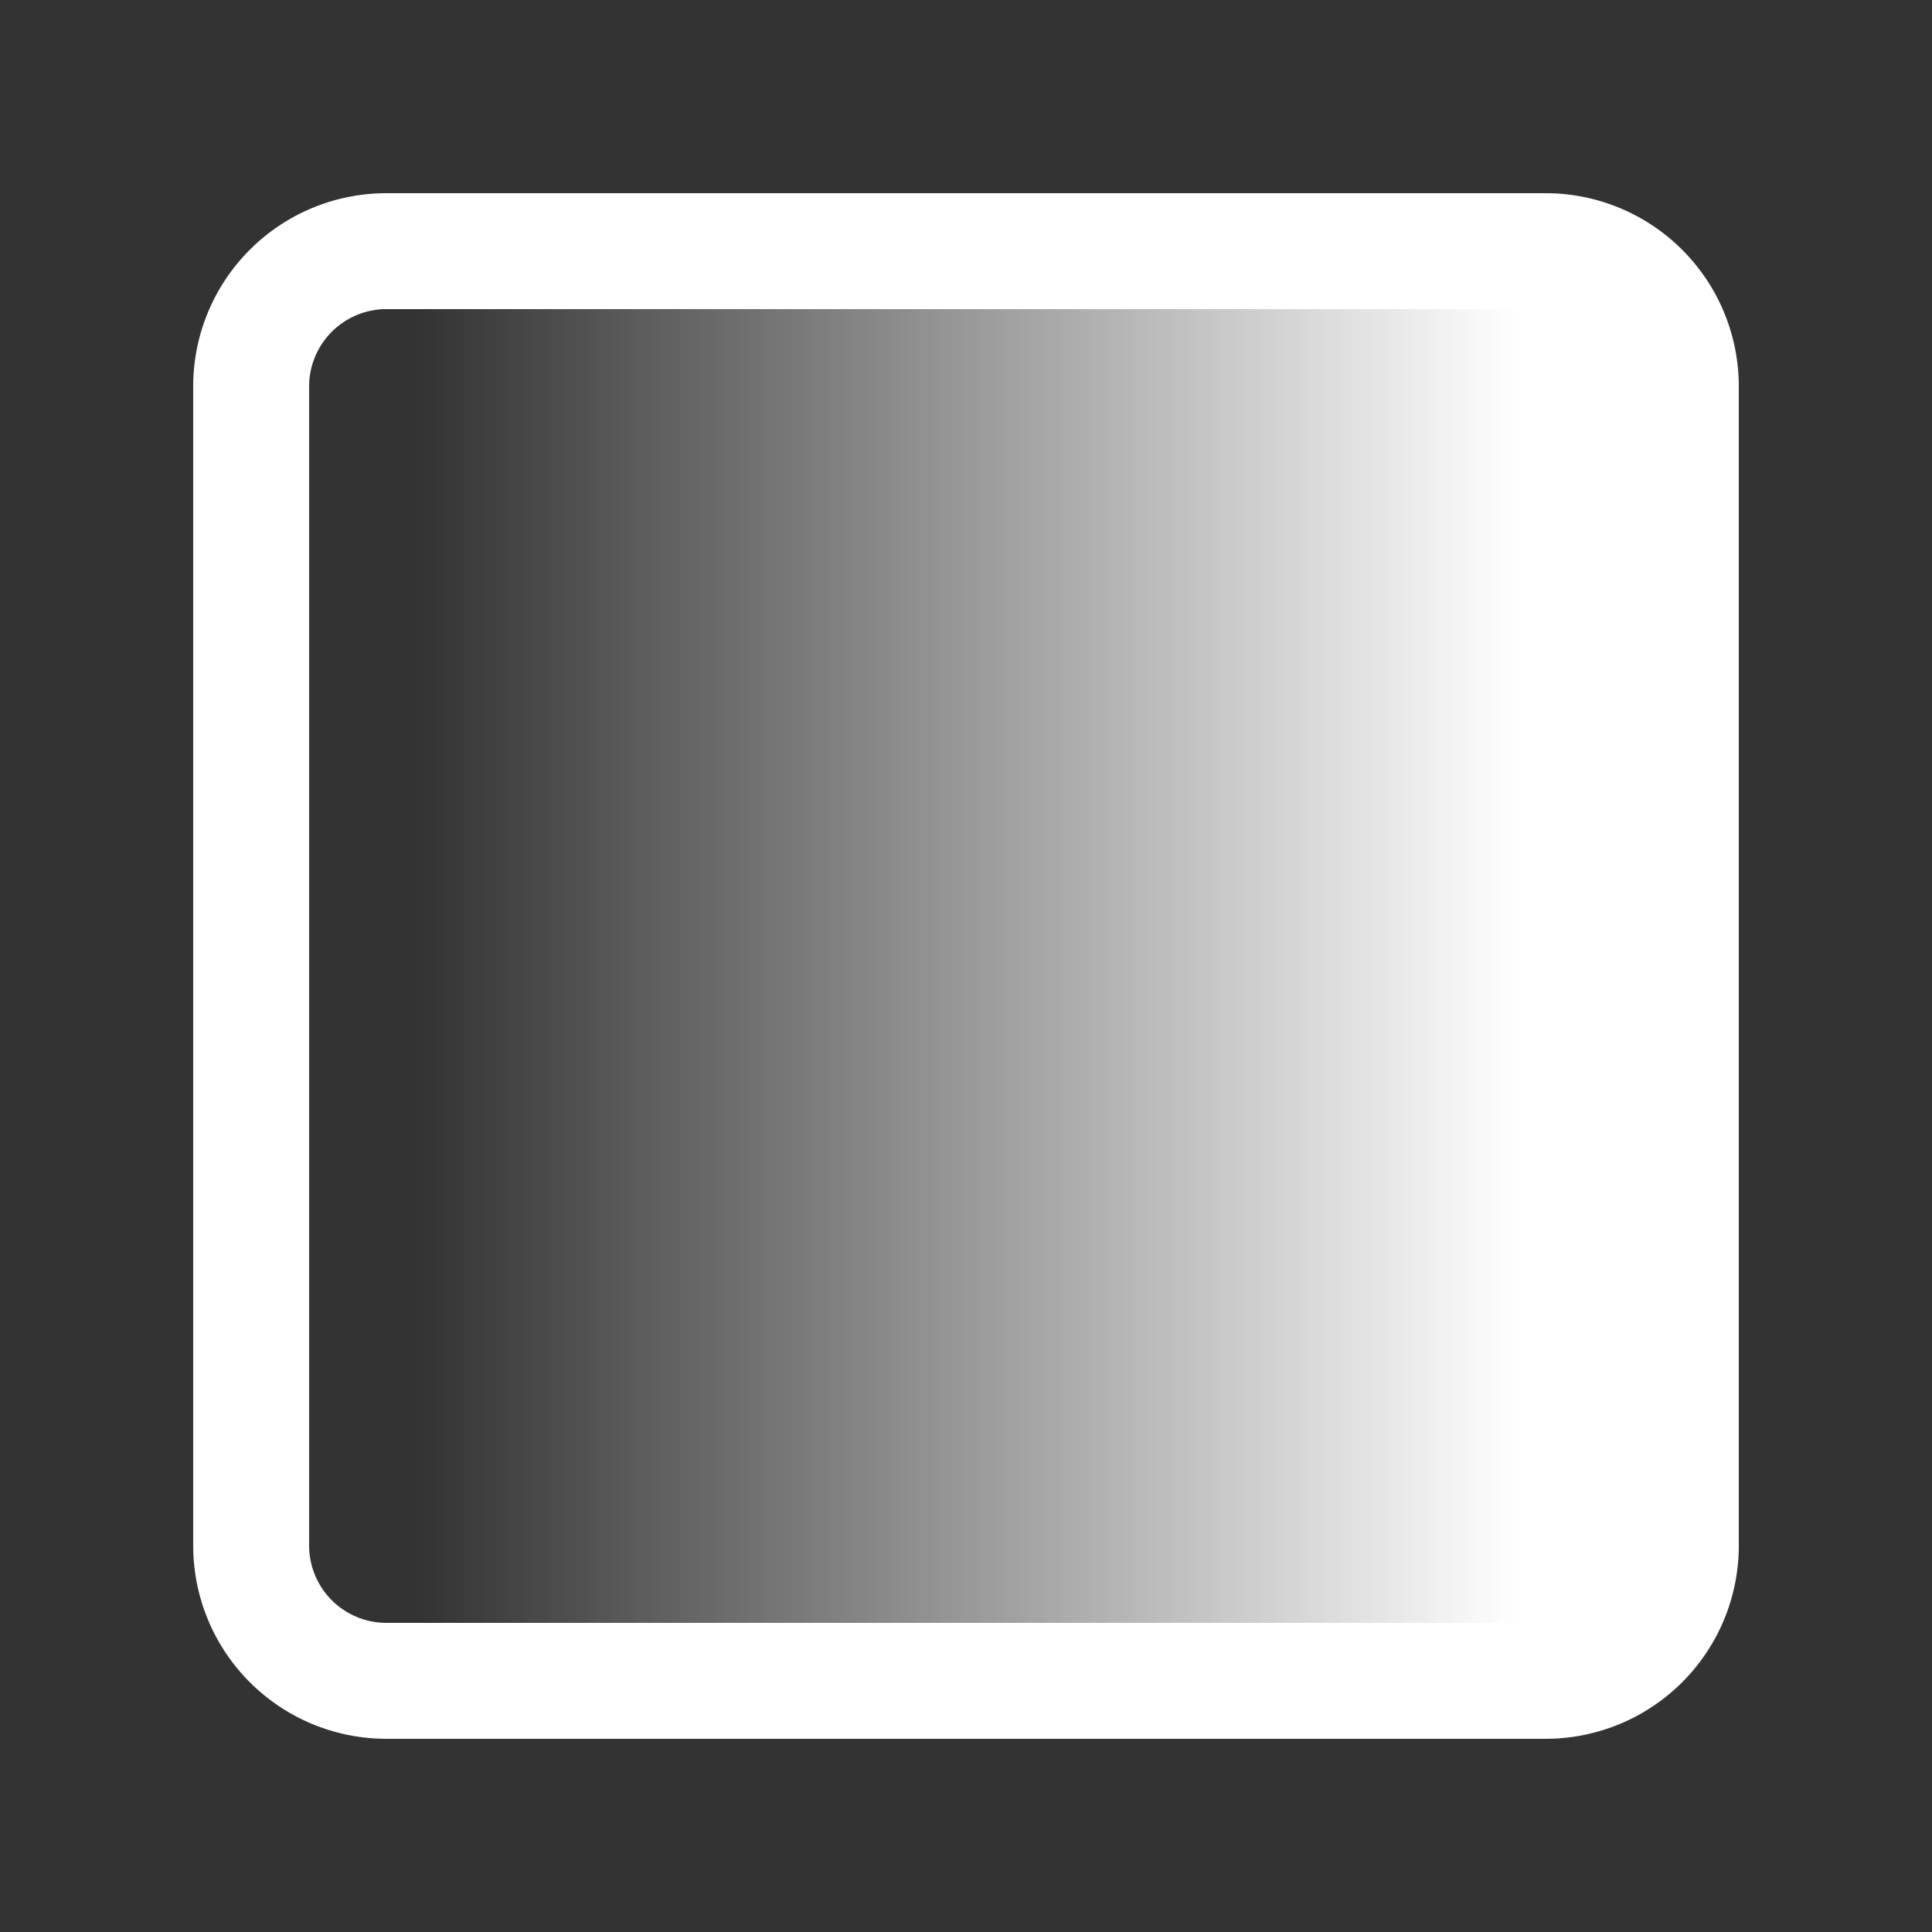 <svg id="圖層_1" data-name="圖層 1" xmlns="http://www.w3.org/2000/svg" xmlns:xlink="http://www.w3.org/1999/xlink" viewBox="0 0 50 50"><rect x="0" y="0" width="50" height="50" fill="#333333" stroke="none"/><defs><style>.cls-1{fill:url(#未命名漸層_14);}.cls-2{fill:#fff;}</style><linearGradient id="未命名漸層_14" x1="10.857" y1="25" x2="39.27" y2="25" gradientUnits="userSpaceOnUse"><stop offset="0" stop-color="#fff" stop-opacity="0"/><stop offset="1" stop-color="#fff"/></linearGradient></defs><rect class="cls-1" x="6.5" y="6.5" width="37" height="37" rx="3.5"/><path class="cls-2" d="M40,8a2.002,2.002,0,0,1,2,2V40a2.002,2.002,0,0,1-2,2H10a2.002,2.002,0,0,1-2-2V10a2.002,2.002,0,0,1,2-2H40m0-3H10a5,5,0,0,0-5,5V40a5,5,0,0,0,5,5H40a5,5,0,0,0,5-5V10a5,5,0,0,0-5-5Z"/></svg>